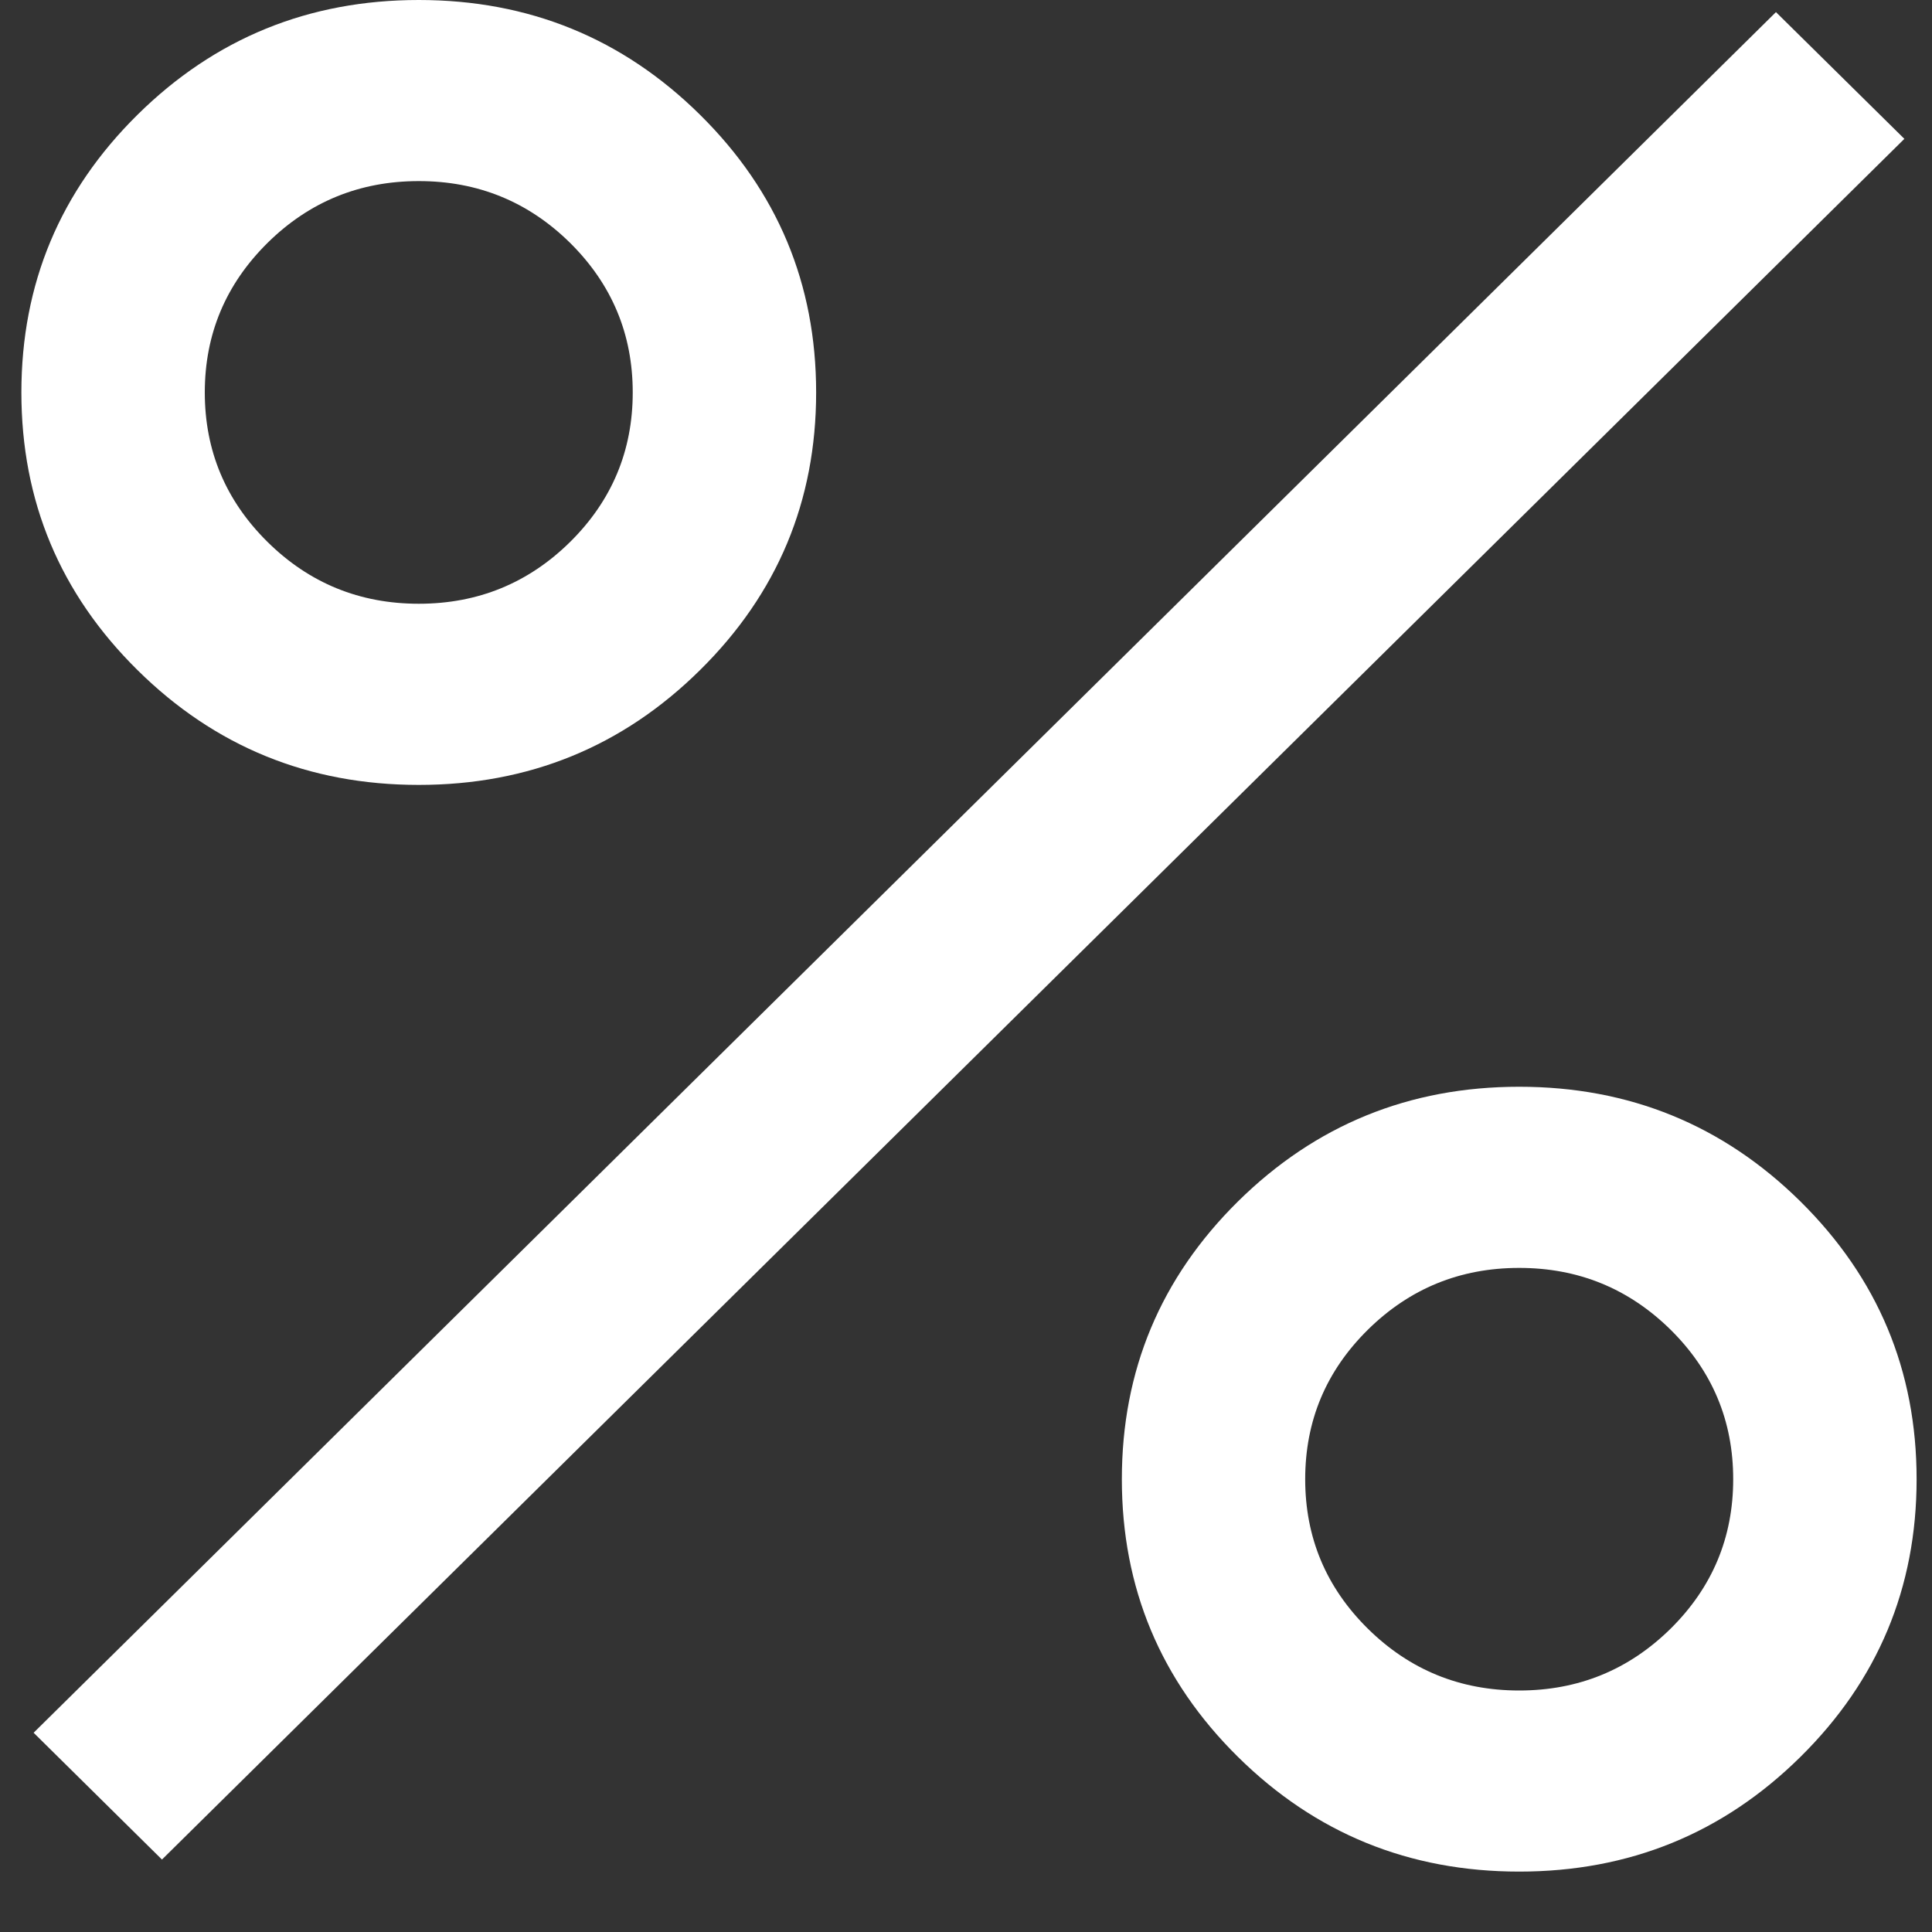 <svg width="30" height="30" viewBox="0 0 30 30" fill="none" xmlns="http://www.w3.org/2000/svg">
<rect x="0" y="0" width="30" height="30" fill="#333333" stroke="none"/>
<path d="M6.503 12.188C4.794 12.188 3.338 11.594 2.136 10.406C0.933 9.219 0.332 7.781 0.332 6.094C0.332 4.406 0.933 2.969 2.136 1.781C3.338 0.594 4.794 0 6.503 0C8.211 0 9.667 0.594 10.869 1.781C12.072 2.969 12.673 4.406 12.673 6.094C12.673 7.781 12.072 9.219 10.869 10.406C9.667 11.594 8.211 12.188 6.503 12.188ZM6.503 9.375C7.42 9.375 8.204 9.055 8.853 8.415C9.501 7.774 9.825 7 9.825 6.094C9.825 5.188 9.501 4.414 8.853 3.772C8.204 3.132 7.42 2.812 6.503 2.812C5.585 2.812 4.802 3.132 4.154 3.772C3.505 4.414 3.18 5.188 3.18 6.094C3.18 7 3.505 7.774 4.154 8.415C4.802 9.055 5.585 9.375 6.503 9.375ZM23.59 29.062C21.881 29.062 20.426 28.469 19.223 27.281C18.021 26.094 17.42 24.656 17.42 22.969C17.42 21.281 18.021 19.844 19.223 18.656C20.426 17.469 21.881 16.875 23.59 16.875C25.299 16.875 26.754 17.469 27.957 18.656C29.159 19.844 29.761 21.281 29.761 22.969C29.761 24.656 29.159 26.094 27.957 27.281C26.754 28.469 25.299 29.062 23.59 29.062ZM23.59 26.25C24.508 26.25 25.291 25.93 25.941 25.29C26.589 24.649 26.913 23.875 26.913 22.969C26.913 22.062 26.589 21.289 25.941 20.648C25.291 20.008 24.508 19.688 23.59 19.688C22.672 19.688 21.889 20.008 21.24 20.648C20.591 21.289 20.267 22.062 20.267 22.969C20.267 23.875 20.591 24.649 21.24 25.29C21.889 25.93 22.672 26.25 23.59 26.25ZM2.515 28.875L0.522 26.906L27.577 0.188L29.571 2.156L2.515 28.875Z" fill="white"/>
</svg>
